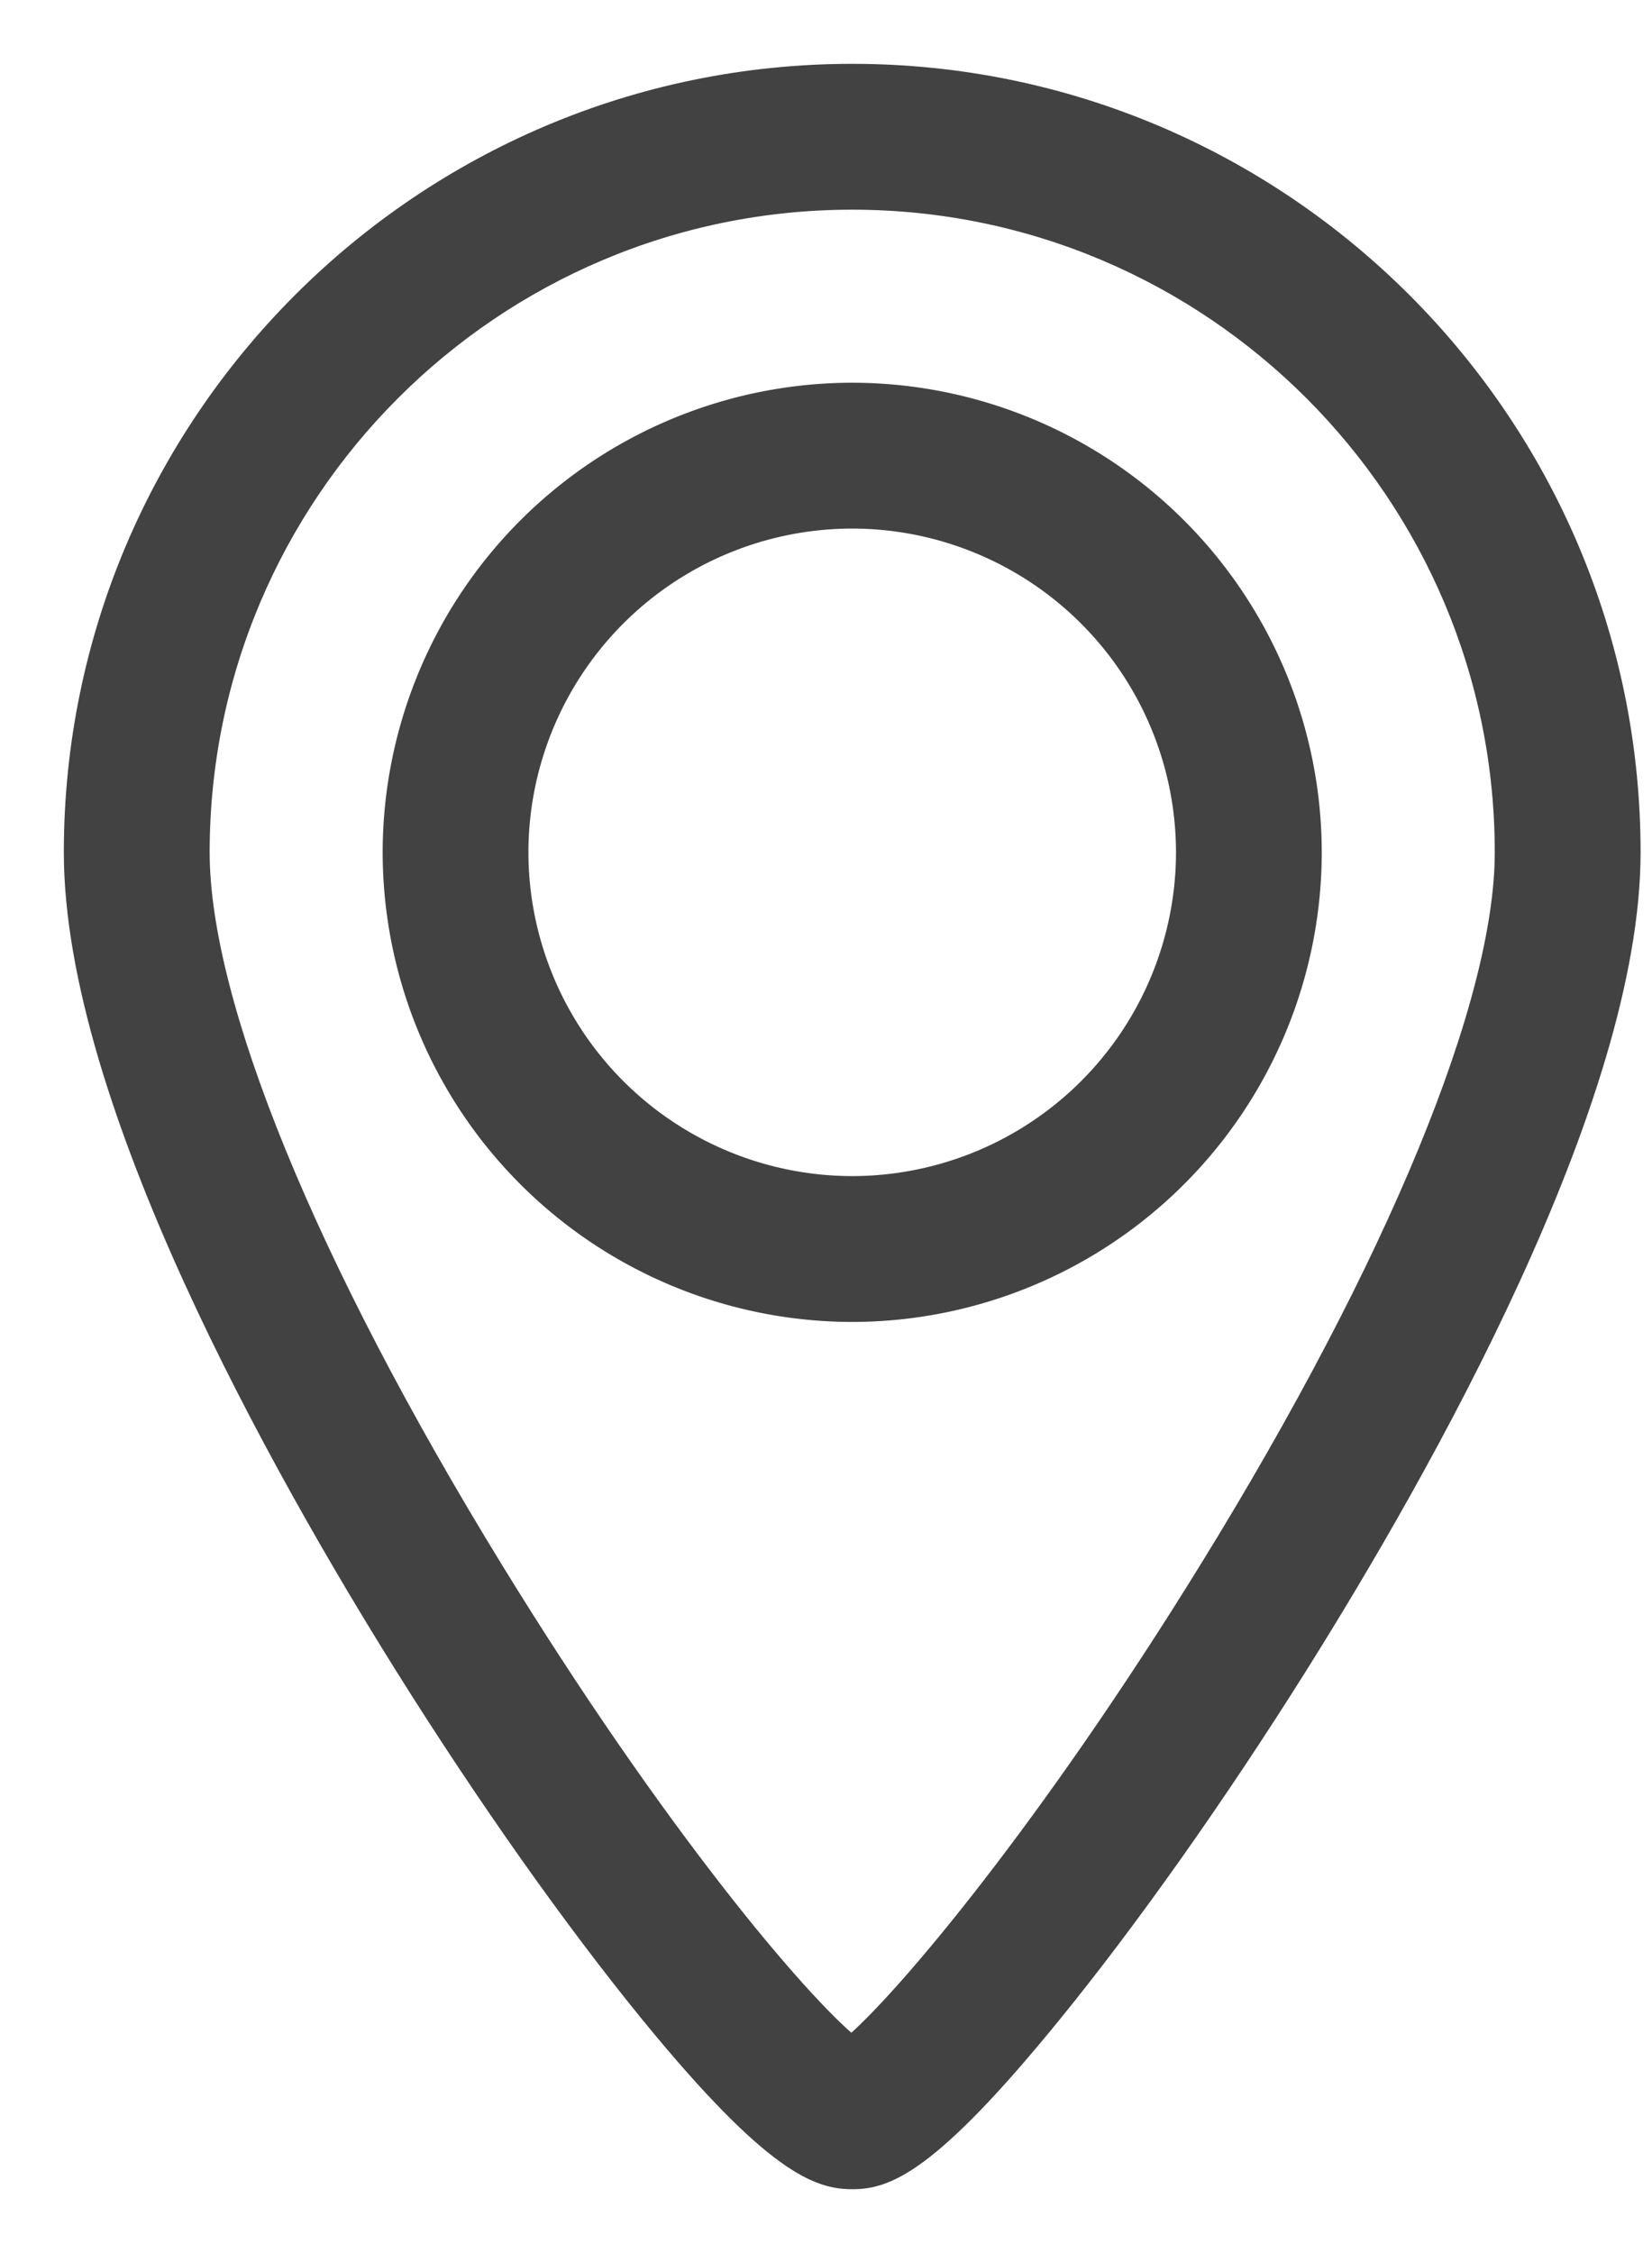 <svg width="22" height="30" viewBox="0 0 22 30" xmlns="http://www.w3.org/2000/svg">
    <g fill="#424242" fill-rule="nonzero" stroke="#424242" stroke-width=".3">
        <path d="M11.349 5.246a6.11 6.11 0 0 0-6.103 6.103 6.11 6.11 0 0 0 6.103 6.103 6.11 6.11 0 0 0 6.103-6.103 6.11 6.11 0 0 0-6.103-6.103zm0 10.564a4.467 4.467 0 0 1-4.462-4.461 4.466 4.466 0 0 1 4.462-4.461 4.467 4.467 0 0 1 4.462 4.461 4.466 4.466 0 0 1-4.462 4.461z"/>
        <path d="M11.349 1C5.643 1 1 5.643 1 11.349c0 3.291 2.76 8.194 4.405 10.824 1.083 1.73 2.246 3.376 3.275 4.636C10.333 28.831 10.925 29 11.35 29c.43 0 .989-.17 2.636-2.192 1.032-1.267 2.196-2.913 3.277-4.634 1.656-2.636 4.435-7.548 4.435-10.825C21.698 5.643 17.056 1 11.35 1zm4.776 19.896c-2.123 3.445-4.071 5.774-4.786 6.368-.718-.576-2.635-2.849-4.787-6.357-2.485-4.051-3.91-7.535-3.91-9.558 0-4.801 3.906-8.707 8.707-8.707s8.707 3.906 8.707 8.707c0 2.012-1.432 5.491-3.931 9.547z"/>
    </g>
</svg>
